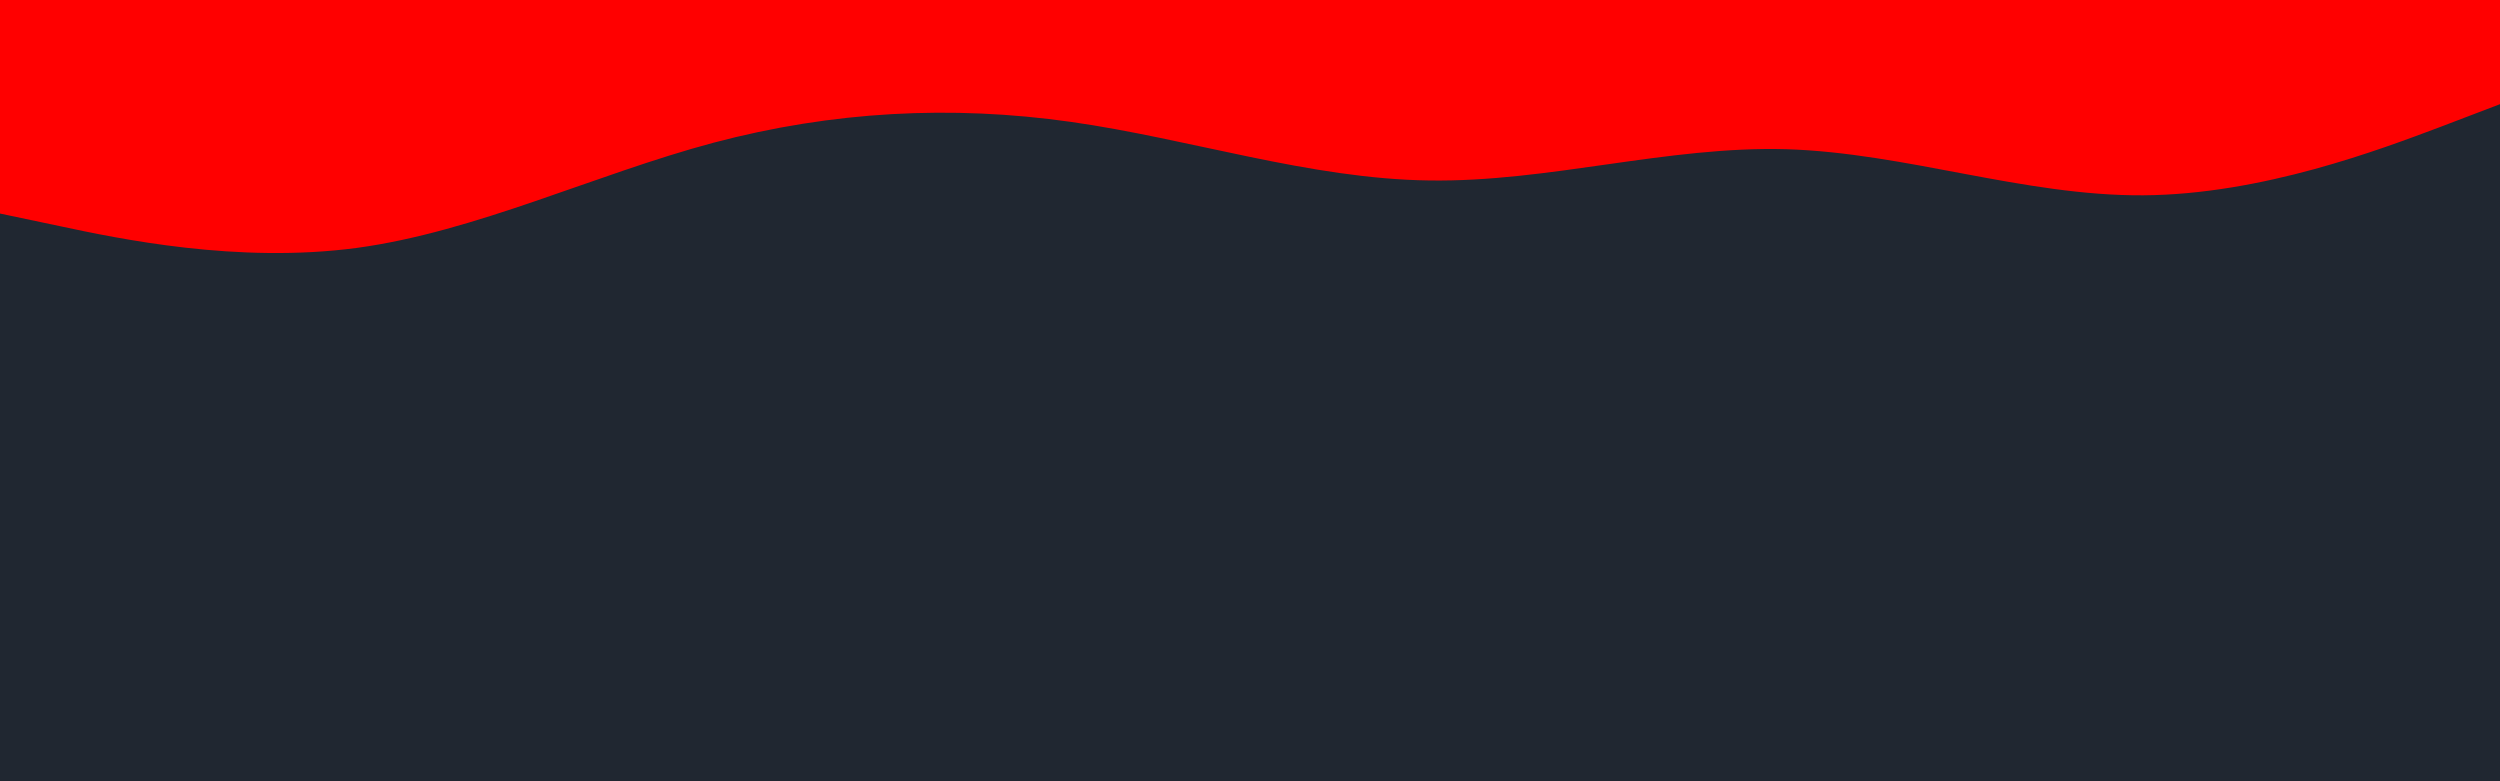 <svg id="visual" viewBox="0 0 960 300" width="960" height="300" xmlns="http://www.w3.org/2000/svg" xmlns:xlink="http://www.w3.org/1999/xlink" version="1.1"><rect x="0" y="0" width="960" height="300" fill="#202731"></rect><path d="M0 82L22.8 86.8C45.7 91.7 91.3 101.3 137 95.2C182.7 89 228.3 67 274 54.8C319.7 42.7 365.3 40.3 411.2 46.8C457 53.3 503 68.7 548.8 69.3C594.7 70 640.3 56 686 57.3C731.7 58.7 777.3 75.3 823 75C868.7 74.7 914.3 57.3 937.2 48.7L960 40L960 0L937.2 0C914.3 0 868.7 0 823 0C777.3 0 731.7 0 686 0C640.3 0 594.7 0 548.8 0C503 0 457 0 411.2 0C365.3 0 319.7 0 274 0C228.3 0 182.7 0 137 0C91.3 0 45.7 0 22.8 0L0 0Z" fill="#FF0000" stroke-linecap="round" stroke-linejoin="miter"></path></svg>